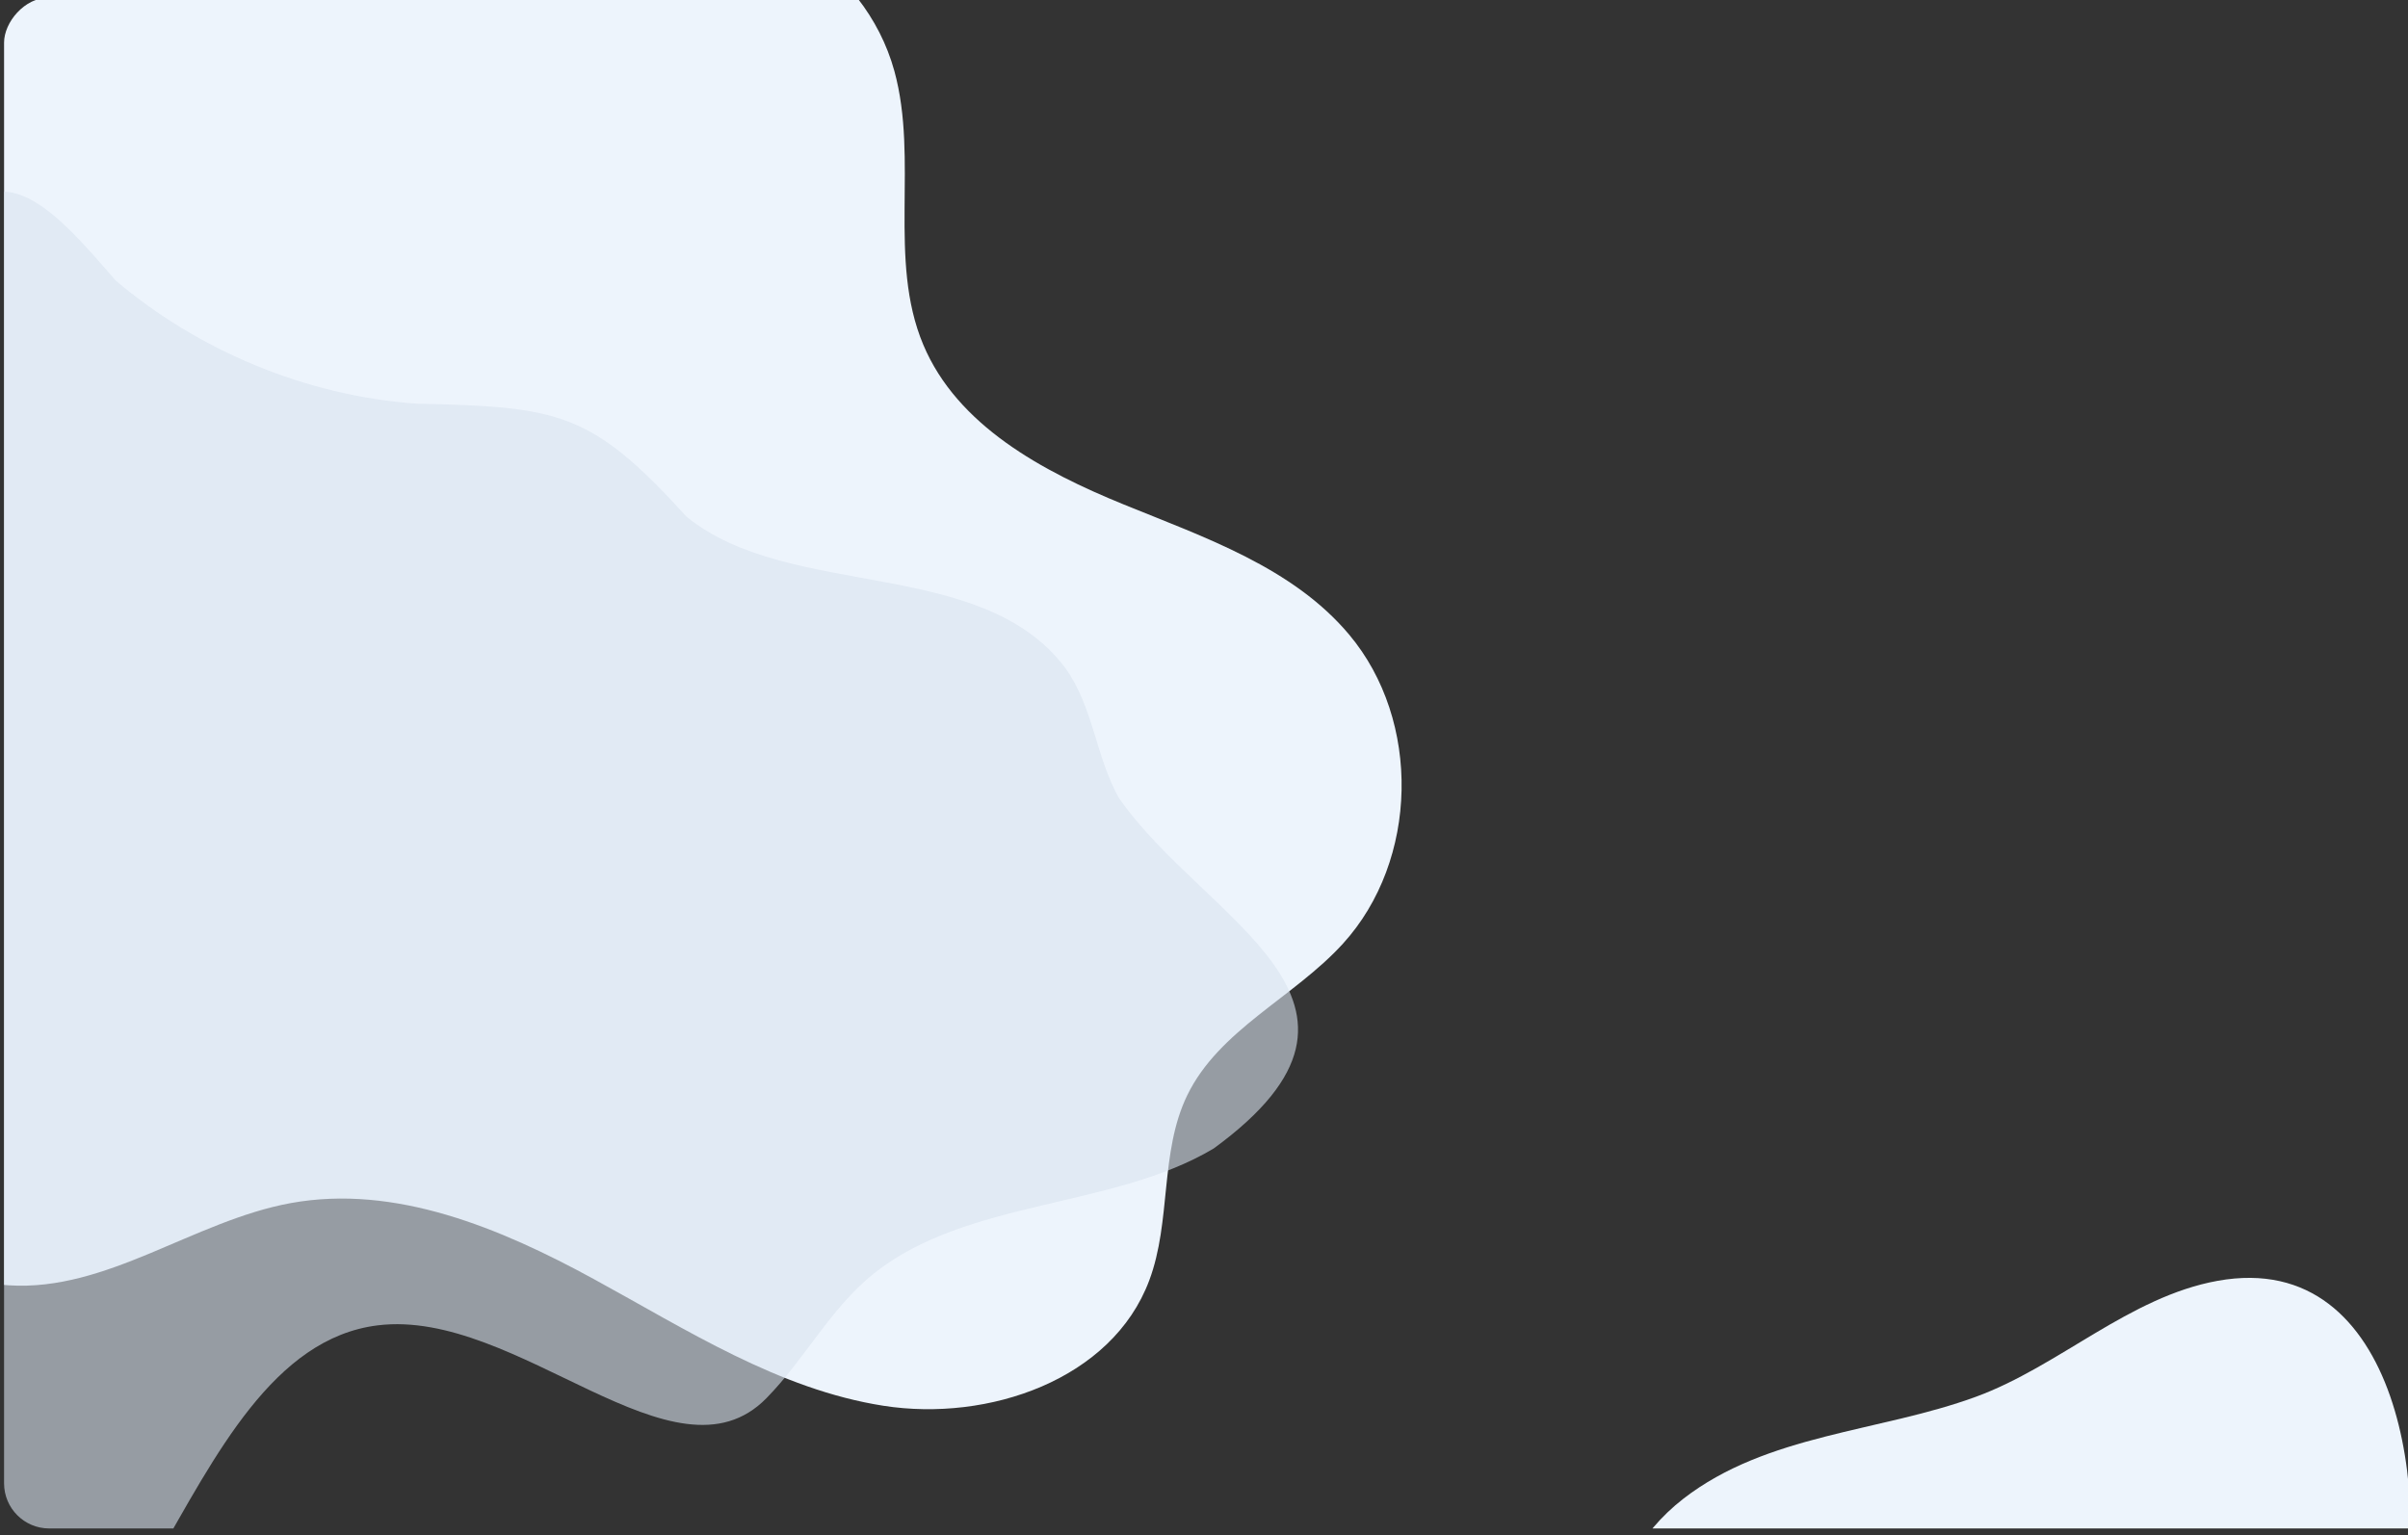 <?xml version="1.0" encoding="utf-8"?>
<svg viewBox="12.546 53.485 585.18 373.221" xmlns="http://www.w3.org/2000/svg">
  <rect x="12.546" y="53.485" width="585.18" height="373.221" fill="#333333" stroke="none"/>
  <defs>
    <clipPath id="clippath">
      <rect class="cls-41" width="661.59" height="372.13" rx="10.98" ry="10.98" style="fill: none;"/>
    </clipPath>
  </defs>
  <g class="cls-22" style="isolation: isolate; transform-origin: 404.702px 204.387px;" transform="matrix(-1, 0, 0, 1, -134.279, 52.876)">
    <g id="Layer_2" data-name="Layer 2">
      <g id="OBJECTS">
        <g class="cls-39" style="clip-path: url('#clippath');">
          <path class="cls-36" d="m445.24,17.85c-5.95,21.64,1.66,45.87-7.03,66.55-8.26,19.66-28.94,30.77-48.69,38.82-19.74,8.05-41.09,15.3-54.8,31.64-17.58,20.94-16.9,54.91,1.5,75.12,11.95,13.13,30.13,20.91,37.86,36.9,6.69,13.83,3.82,30.56,9.21,44.95,9.03,24.15,39.11,34.46,64.59,30.48,25.48-3.98,47.83-18.49,70.47-30.84s48.18-23.05,73.55-18.43c23.59,4.3,44.62,21.52,68.55,19.99,15.52-1,29.72-10.13,39.6-22.15,9.88-12.02,15.91-26.73,20.53-41.58,24.67-79.26,10.93-169.54-36.21-237.87-9.33-13.53-20.32-26.58-34.98-34.01-14.85-7.53-32.08-8.61-48.73-8.32-17.48.31-34.94,1.98-52.16,4.98-14.59,2.54-27.14,7.06-41.75,4.77-26.3-4.13-54.34,12.93-61.51,39Z" style="fill: rgb(237, 244, 252); pointer-events: none;"/>
          <path class="cls-36" d="m253.53,364.93c10.68,8.28,18.25,21.32,16.3,34.06-1.8,11.74-11.3,21.16-22.34,26.44-17.98,8.59-40.62,9.8-60.48,12.04-22.04,2.49-45.36,3.93-67.36-1.3-21.28-5.06-34.28-21.01-39.92-40.65-8.25-28.72-.98-91.68,43.91-83.59,21.5,3.88,38.54,20.78,58.76,28.19,23.49,8.61,50.75,9.02,71.12,24.8Z" style="fill: rgb(237, 244, 252);"/>
          <path class="cls-17" d="m561.37,98.73c-34.58.76-42.45,1.92-65.64,27.49-25.07,20.34-71.48,9.58-91.98,36.68-6.87,9.52-7.39,21.46-13.02,31.58-20.74,30.06-72,49.59-23.08,85.3,24.6,14.66,59.85,12.26,82.59,30.39,10.62,8.55,16.67,20.69,26.08,30.29,22.33,22.77,60.46-21.9,94.47-17.7,50.67,6.26,56.6,114.46,109.04,91.83,9.92-4.28-3.94-134.72-.78-144.16,22.47-67.43,26.88-141.06-.9-206.78-12.96-30.63-28.57-12.31-43.64,5.11-19.86,16.89-46.09,28.06-73.15,29.97Z" style="fill: rgb(217, 226, 239); opacity: 0.6;"/>
        </g>
      </g>
    </g>
  </g>
</svg>